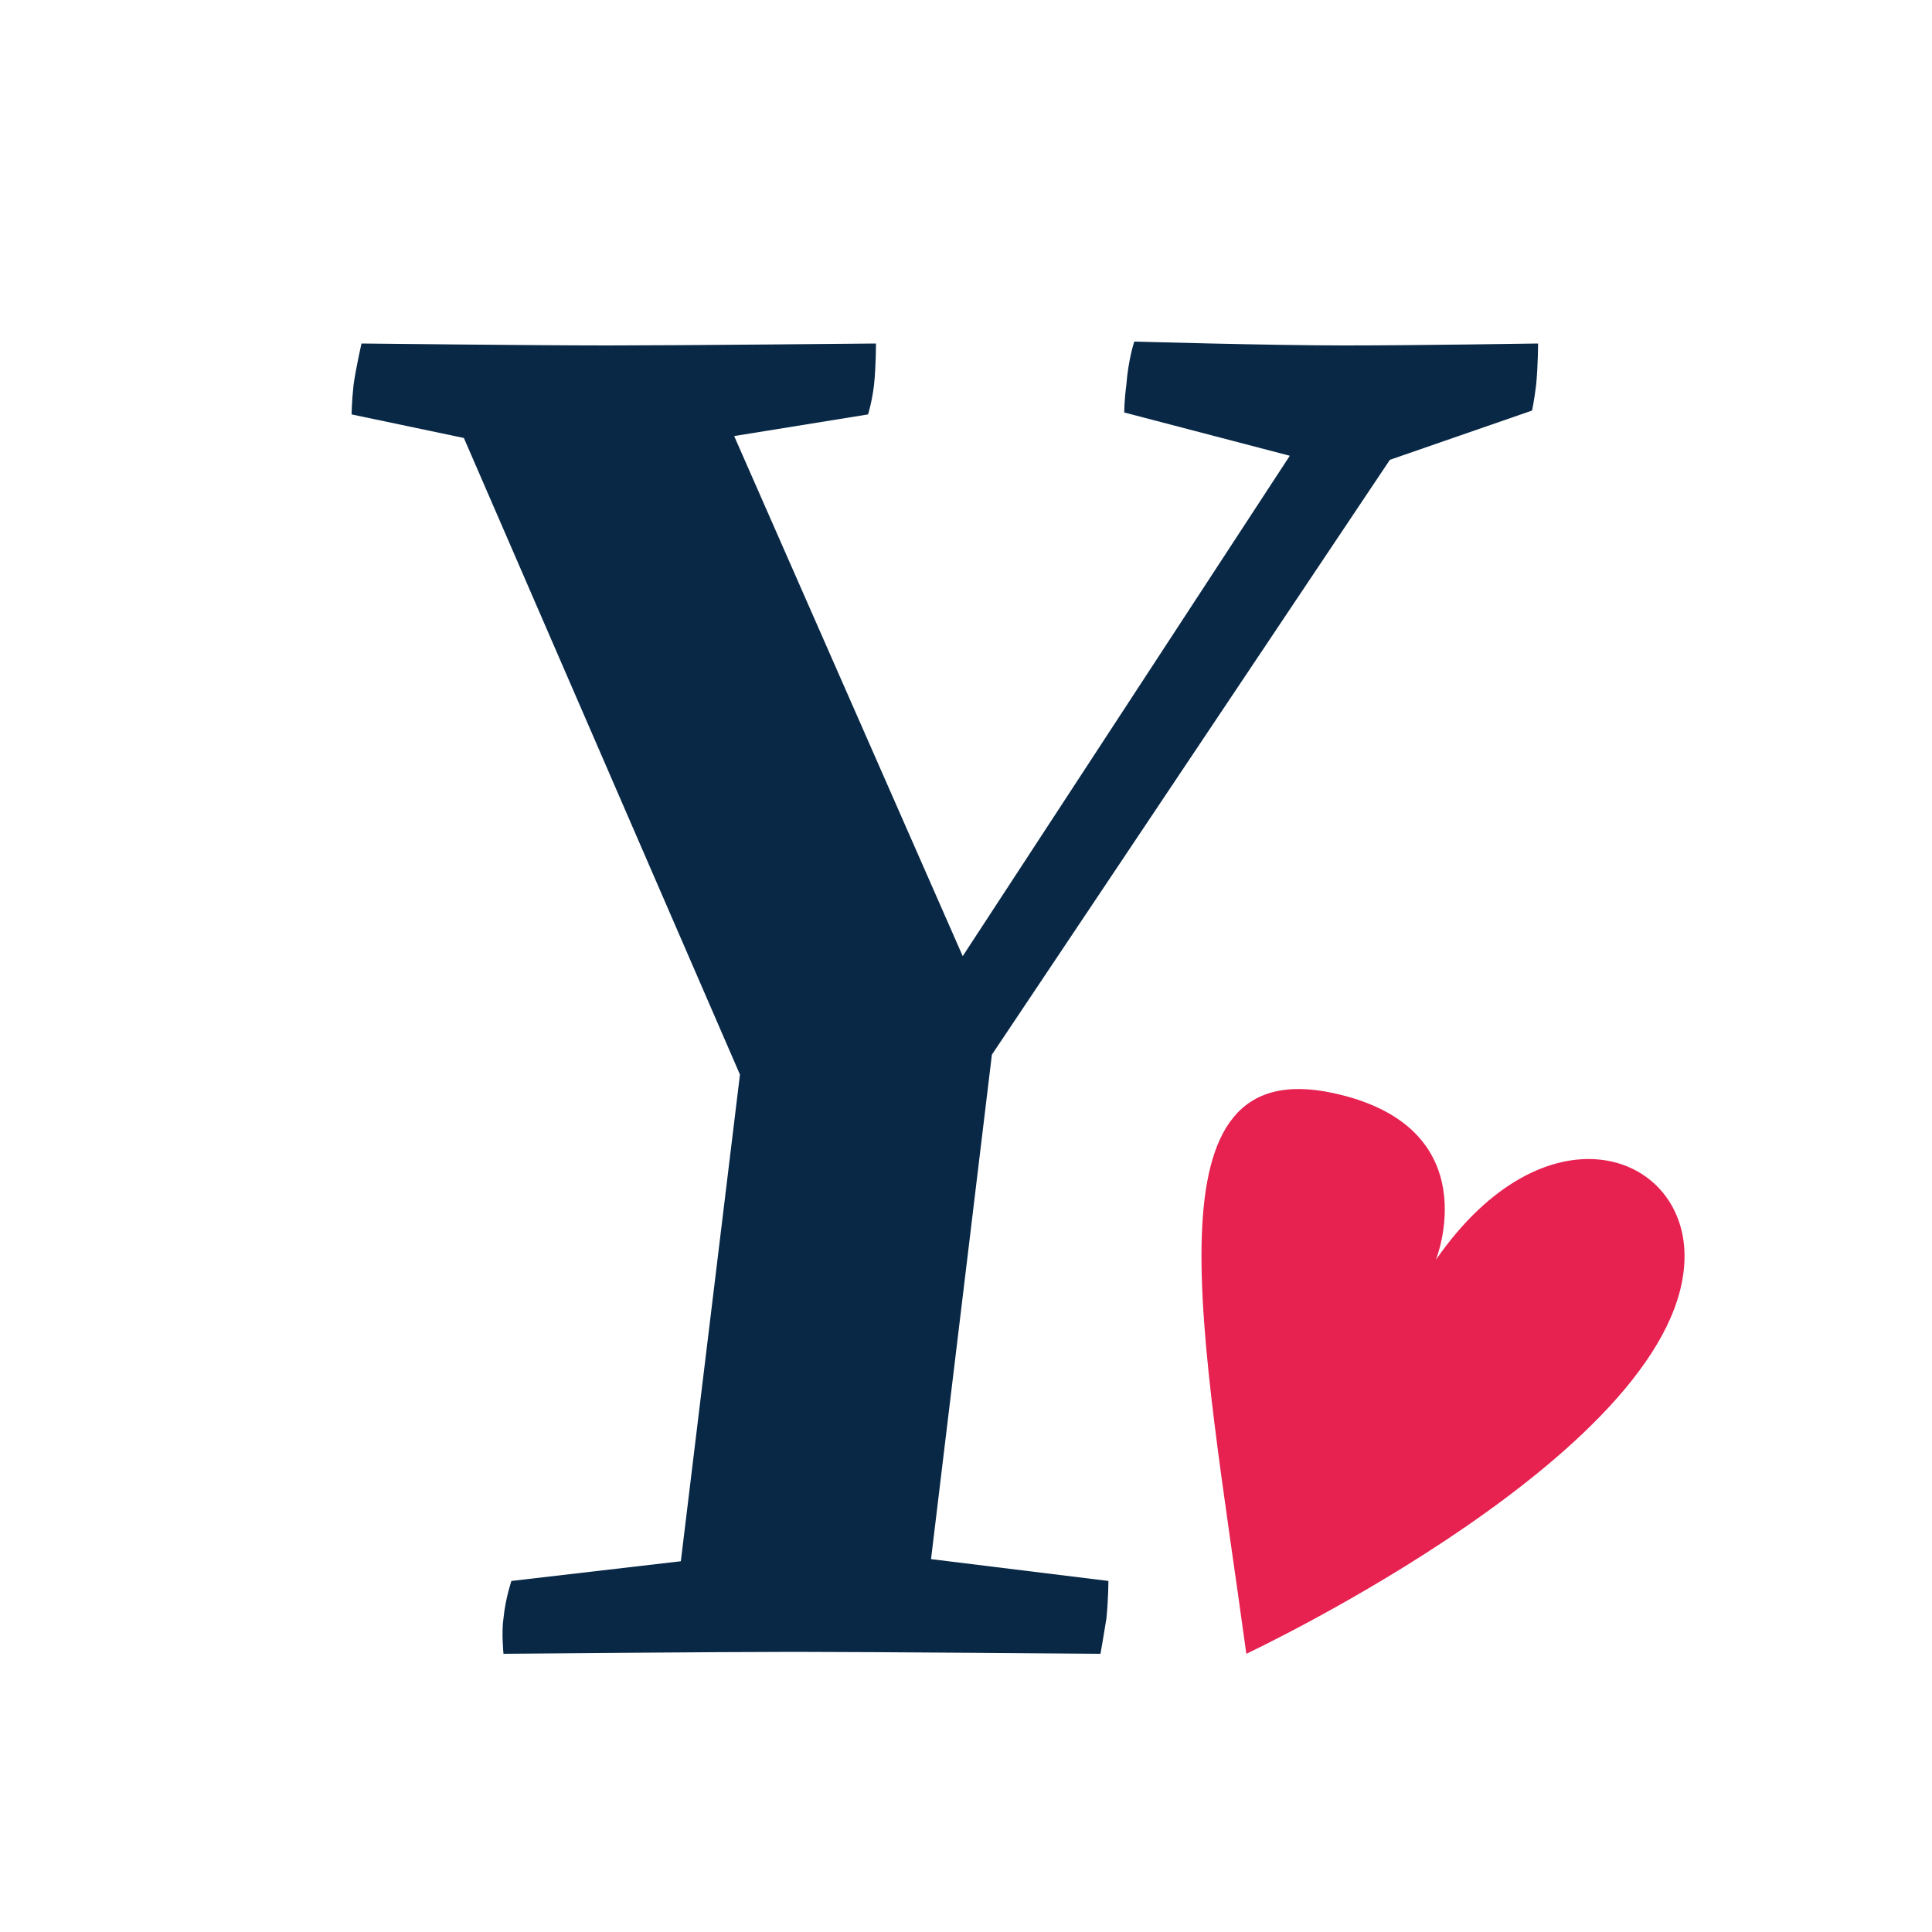 <?xml version="1.0" encoding="utf-8"?>
<!-- Generator: Adobe Illustrator 21.0.2, SVG Export Plug-In . SVG Version: 6.00 Build 0)  -->
<svg version="1.1" id="Layer_1" xmlns="http://www.w3.org/2000/svg" xmlns:xlink="http://www.w3.org/1999/xlink" x="0px" y="0px"
	 viewBox="0 0 1000 1000" style="enable-background:new 0 0 1000 1000;" xml:space="preserve">
<style type="text/css">
	.st0{fill:#E72150;}
	.st1{fill:#082846;}
</style>
<g>
	<path class="st0" d="M871.9,649.1c-0.9-53.3-72.5-78-128.7,3c0,0,27.8-68.8-53-86.3c-98.7-21.4-68,122.3-45.1,290.2
		C645,856,873.5,748.8,871.9,649.1z"/>
	<g>
		<path class="st1" d="M513.4,545.9L481.9,807l91.8,11.3c0,0,0,9.1-1,19.3c-1.1,7.1-3.1,18.4-3.1,18.4s-120.3-1-158.1-1
			c-38.7,0-150.9,1-150.9,1s-1.1-11.2,0-18.4c1-10.2,4.1-19.3,4.1-19.3l87.7-10.2l30.6-251.9L240.1,226.7L182,214.5
			c0,0,0-6.1,1-15.3c1.1-8.1,4.1-21.4,4.1-21.4s89.8,1,127.6,1c37.7,0,138.7-1,138.7-1s0,12.2-1,21.4c-1.1,9.1-3.1,15.3-3.1,15.3
			l-69.3,11.2l118.3,269.2l169.3-259l-85.7-22.4c0,0,0-6.1,1.1-14.3c1-13.3,4.1-22.4,4.1-22.4s70.3,2,109.1,2c36.7,0,99.9-1,99.9-1
			s0,11.2-1,21.4c-1,8.1-2.1,13.3-2.1,13.3L719.4,238L513.4,545.9z"/>
	</g>
</g>
</svg>
